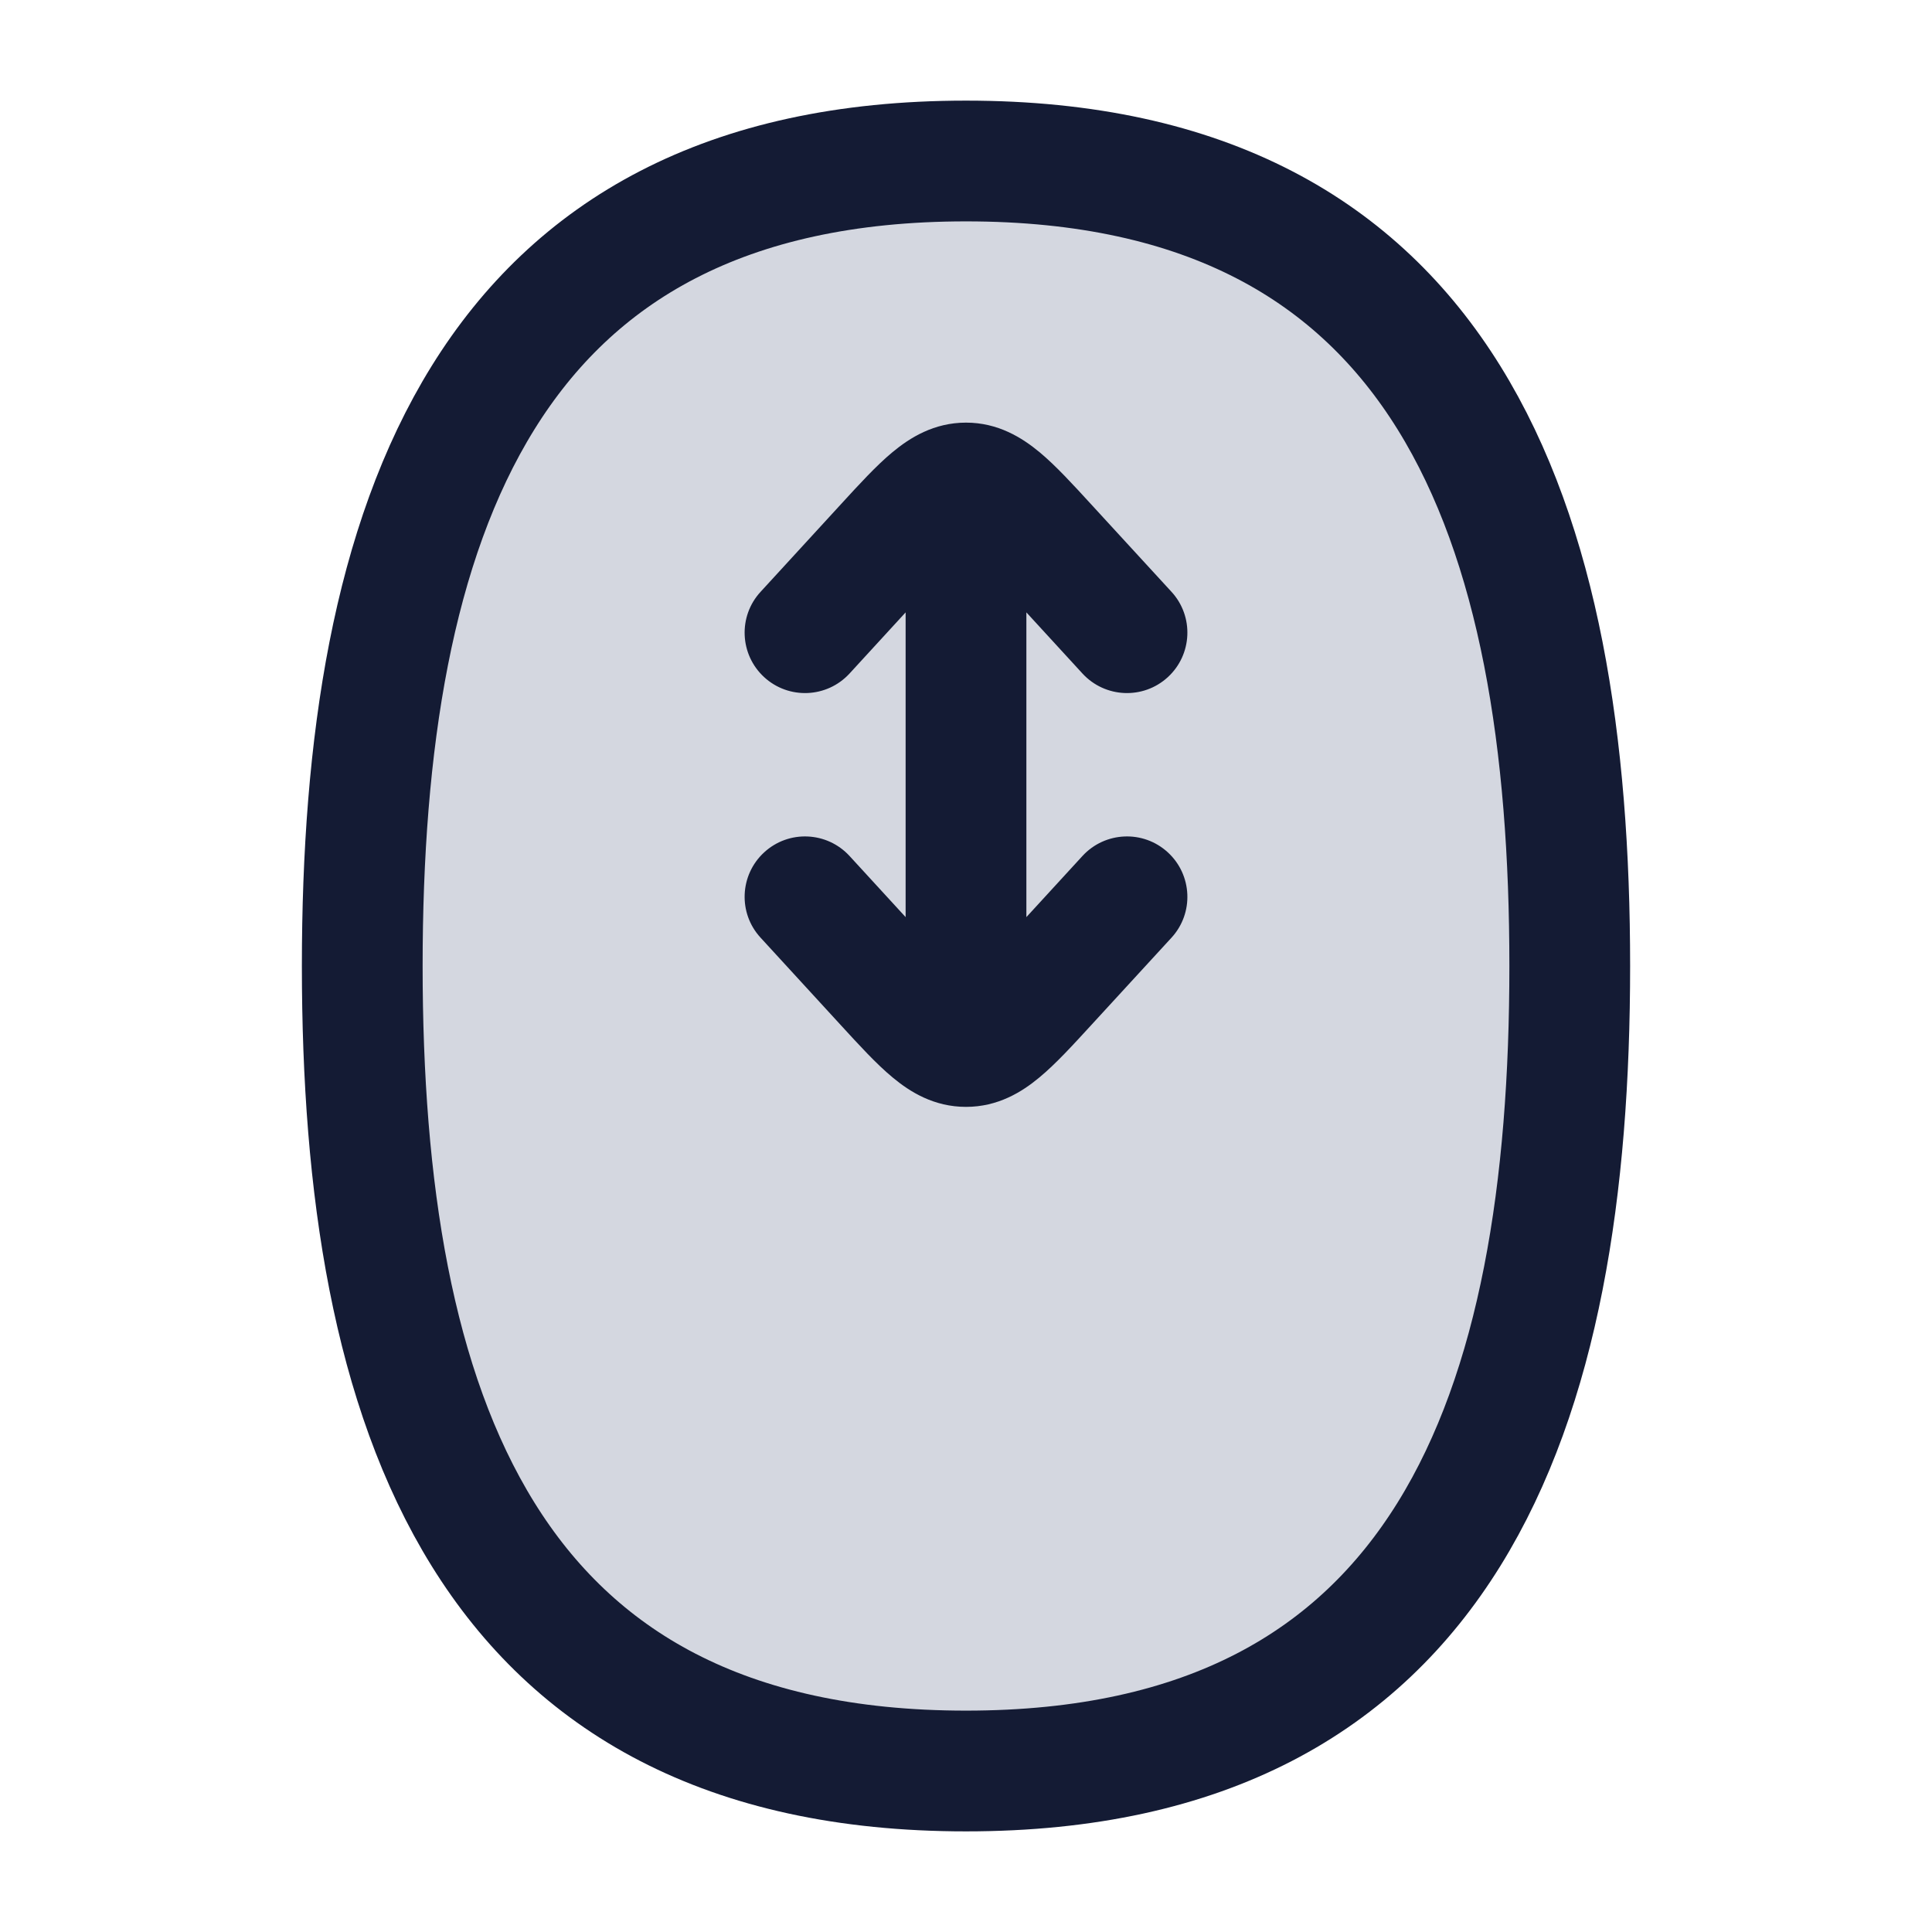 <svg width="24" height="24" viewBox="0 0 24 24" fill="none" xmlns="http://www.w3.org/2000/svg">
<path d="M12 22C18 22 19.5 17.49 19.5 12C19.5 6.51 18 2 12 2C6 2 4.5 6.51 4.5 12C4.5 17.49 6 22 12 22Z" fill="#D4D7E0"/>
<path d="M12 22C18 22 19.5 17.49 19.5 12C19.5 6.51 18 2 12 2C6 2 4.5 6.51 4.5 12C4.5 17.49 6 22 12 22Z" stroke="#141B34" stroke-width="1.5"/>
<path d="M13 6.77L12.447 7.277V7.277L13 6.77ZM13.447 8.367C13.728 8.672 14.202 8.692 14.507 8.412C14.812 8.132 14.833 7.657 14.553 7.352L13.447 8.367ZM9.448 7.352C9.167 7.657 9.188 8.132 9.493 8.412C9.798 8.692 10.272 8.672 10.553 8.367L9.448 7.352ZM11 6.77L11.553 7.277L11 6.77ZM11 12.23L11.553 11.723H11.553L11 12.23ZM10.553 10.633C10.272 10.328 9.798 10.308 9.493 10.588C9.188 10.868 9.167 11.343 9.448 11.648L10.553 10.633ZM14.553 11.648C14.833 11.343 14.812 10.868 14.507 10.588C14.202 10.308 13.728 10.328 13.447 10.633L14.553 11.648ZM13 12.23L13.553 12.737H13.553L13 12.23ZM12.75 13V6H11.25V13H12.75ZM12.447 7.277L13.447 8.367L14.553 7.352L13.553 6.263L12.447 7.277ZM10.553 8.367L11.553 7.277L10.447 6.263L9.448 7.352L10.553 8.367ZM13.553 6.263C13.332 6.022 13.115 5.784 12.912 5.616C12.695 5.436 12.397 5.25 12 5.25V6.75C11.896 6.75 11.862 6.693 11.954 6.769C12.06 6.858 12.197 7.005 12.447 7.277L13.553 6.263ZM11.553 7.277C11.803 7.005 11.94 6.858 12.046 6.769C12.138 6.693 12.104 6.75 12 6.75V5.25C11.603 5.25 11.305 5.436 11.088 5.616C10.885 5.784 10.668 6.022 10.447 6.263L11.553 7.277ZM11.553 11.723L10.553 10.633L9.448 11.648L10.447 12.737L11.553 11.723ZM13.447 10.633L12.447 11.723L13.553 12.737L14.553 11.648L13.447 10.633ZM10.447 12.737C10.668 12.978 10.885 13.216 11.088 13.384C11.305 13.565 11.603 13.75 12 13.75V12.25C12.104 12.25 12.138 12.307 12.046 12.231C11.94 12.142 11.803 11.995 11.553 11.723L10.447 12.737ZM12.447 11.723C12.197 11.995 12.06 12.142 11.954 12.231C11.862 12.307 11.896 12.25 12 12.25V13.75C12.397 13.75 12.695 13.565 12.912 13.384C13.115 13.216 13.332 12.978 13.553 12.737L12.447 11.723Z" fill="#141B34"/>
</svg>

